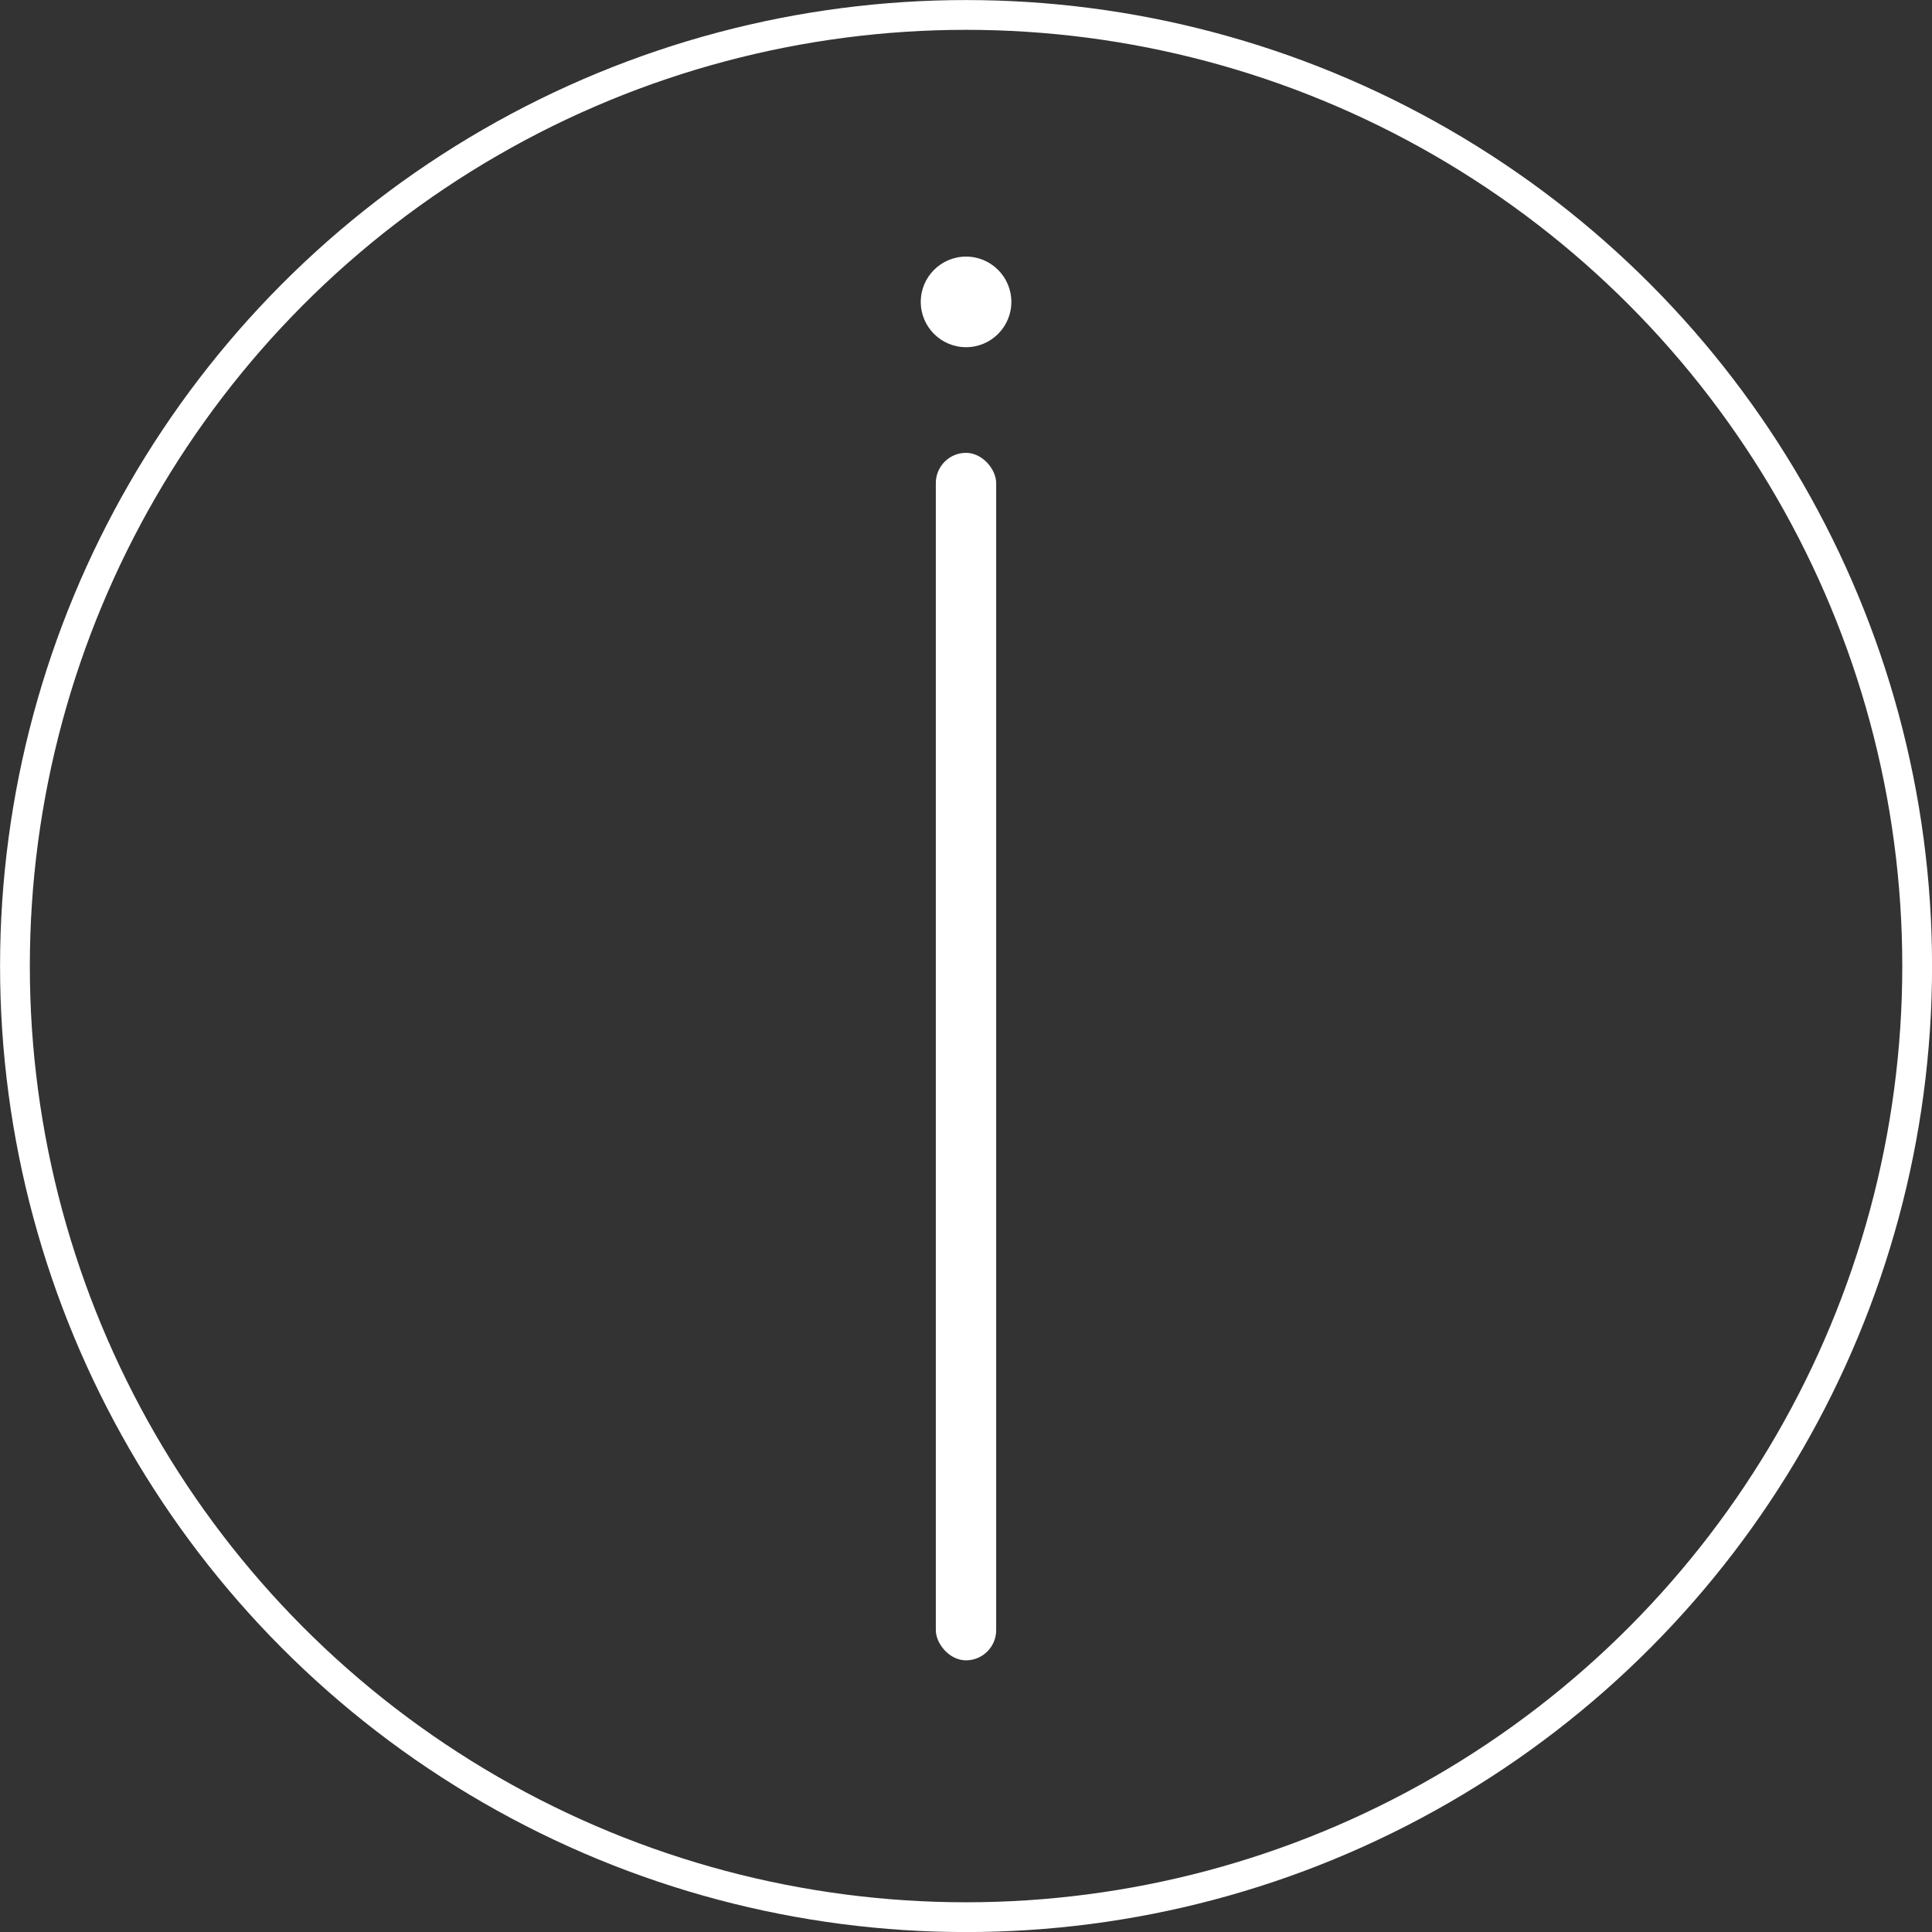 <?xml version="1.0" encoding="UTF-8" standalone="no"?>
<!-- Created with Inkscape (http://www.inkscape.org/) -->

<svg
   width="64"
   height="64"
   viewBox="0 0 16.933 16.933"
   version="1.1"
   id="svg1"
   sodipodi:docname="about.svg"
   inkscape:version="1.3.2 (091e20e, 2023-11-25, custom)"
   xmlns:inkscape="http://www.inkscape.org/namespaces/inkscape"
   xmlns:sodipodi="http://sodipodi.sourceforge.net/DTD/sodipodi-0.dtd"
   xmlns="http://www.w3.org/2000/svg"
   xmlns:svg="http://www.w3.org/2000/svg">
  <rect x="0" y="0" width="16.933" height="16.933" fill="#333333" stroke="none"/>
  <sodipodi:namedview
     id="namedview1"
     pagecolor="#505050"
     bordercolor="#ffffff"
     borderopacity="1"
     inkscape:showpageshadow="0"
     inkscape:pageopacity="0"
     inkscape:pagecheckerboard="1"
     inkscape:deskcolor="#505050"
     inkscape:document-units="mm"
     inkscape:zoom="6.3515625"
     inkscape:cx="28.575646"
     inkscape:cy="36.920049"
     inkscape:window-width="1920"
     inkscape:window-height="1009"
     inkscape:window-x="-8"
     inkscape:window-y="-8"
     inkscape:window-maximized="1"
     inkscape:current-layer="layer1" />
  <defs
     id="defs1" />
  <g
     inkscape:label="Layer 1"
     inkscape:groupmode="layer"
     id="layer1">
    <circle
       style="fill:#000000;fill-opacity:0;stroke:#ffffff;stroke-width:0.261;stroke-dasharray:none;stroke-opacity:1"
       id="path1"
       cx="8.467"
       cy="8.467"
       r="8.336" />
    <rect
       style="fill:#ffffff;stroke-width:0.518"
       id="rect1"
       width="0.529"
       height="10.583"
       x="8.202"
       y="3.969"
       ry="0.265"
       rx="0.265" />
    <circle
       style="fill:#ffffff;stroke-width:0.679"
       id="path2"
       cx="8.467"
       cy="2.646"
       r="0.397" />
  </g>
</svg>
